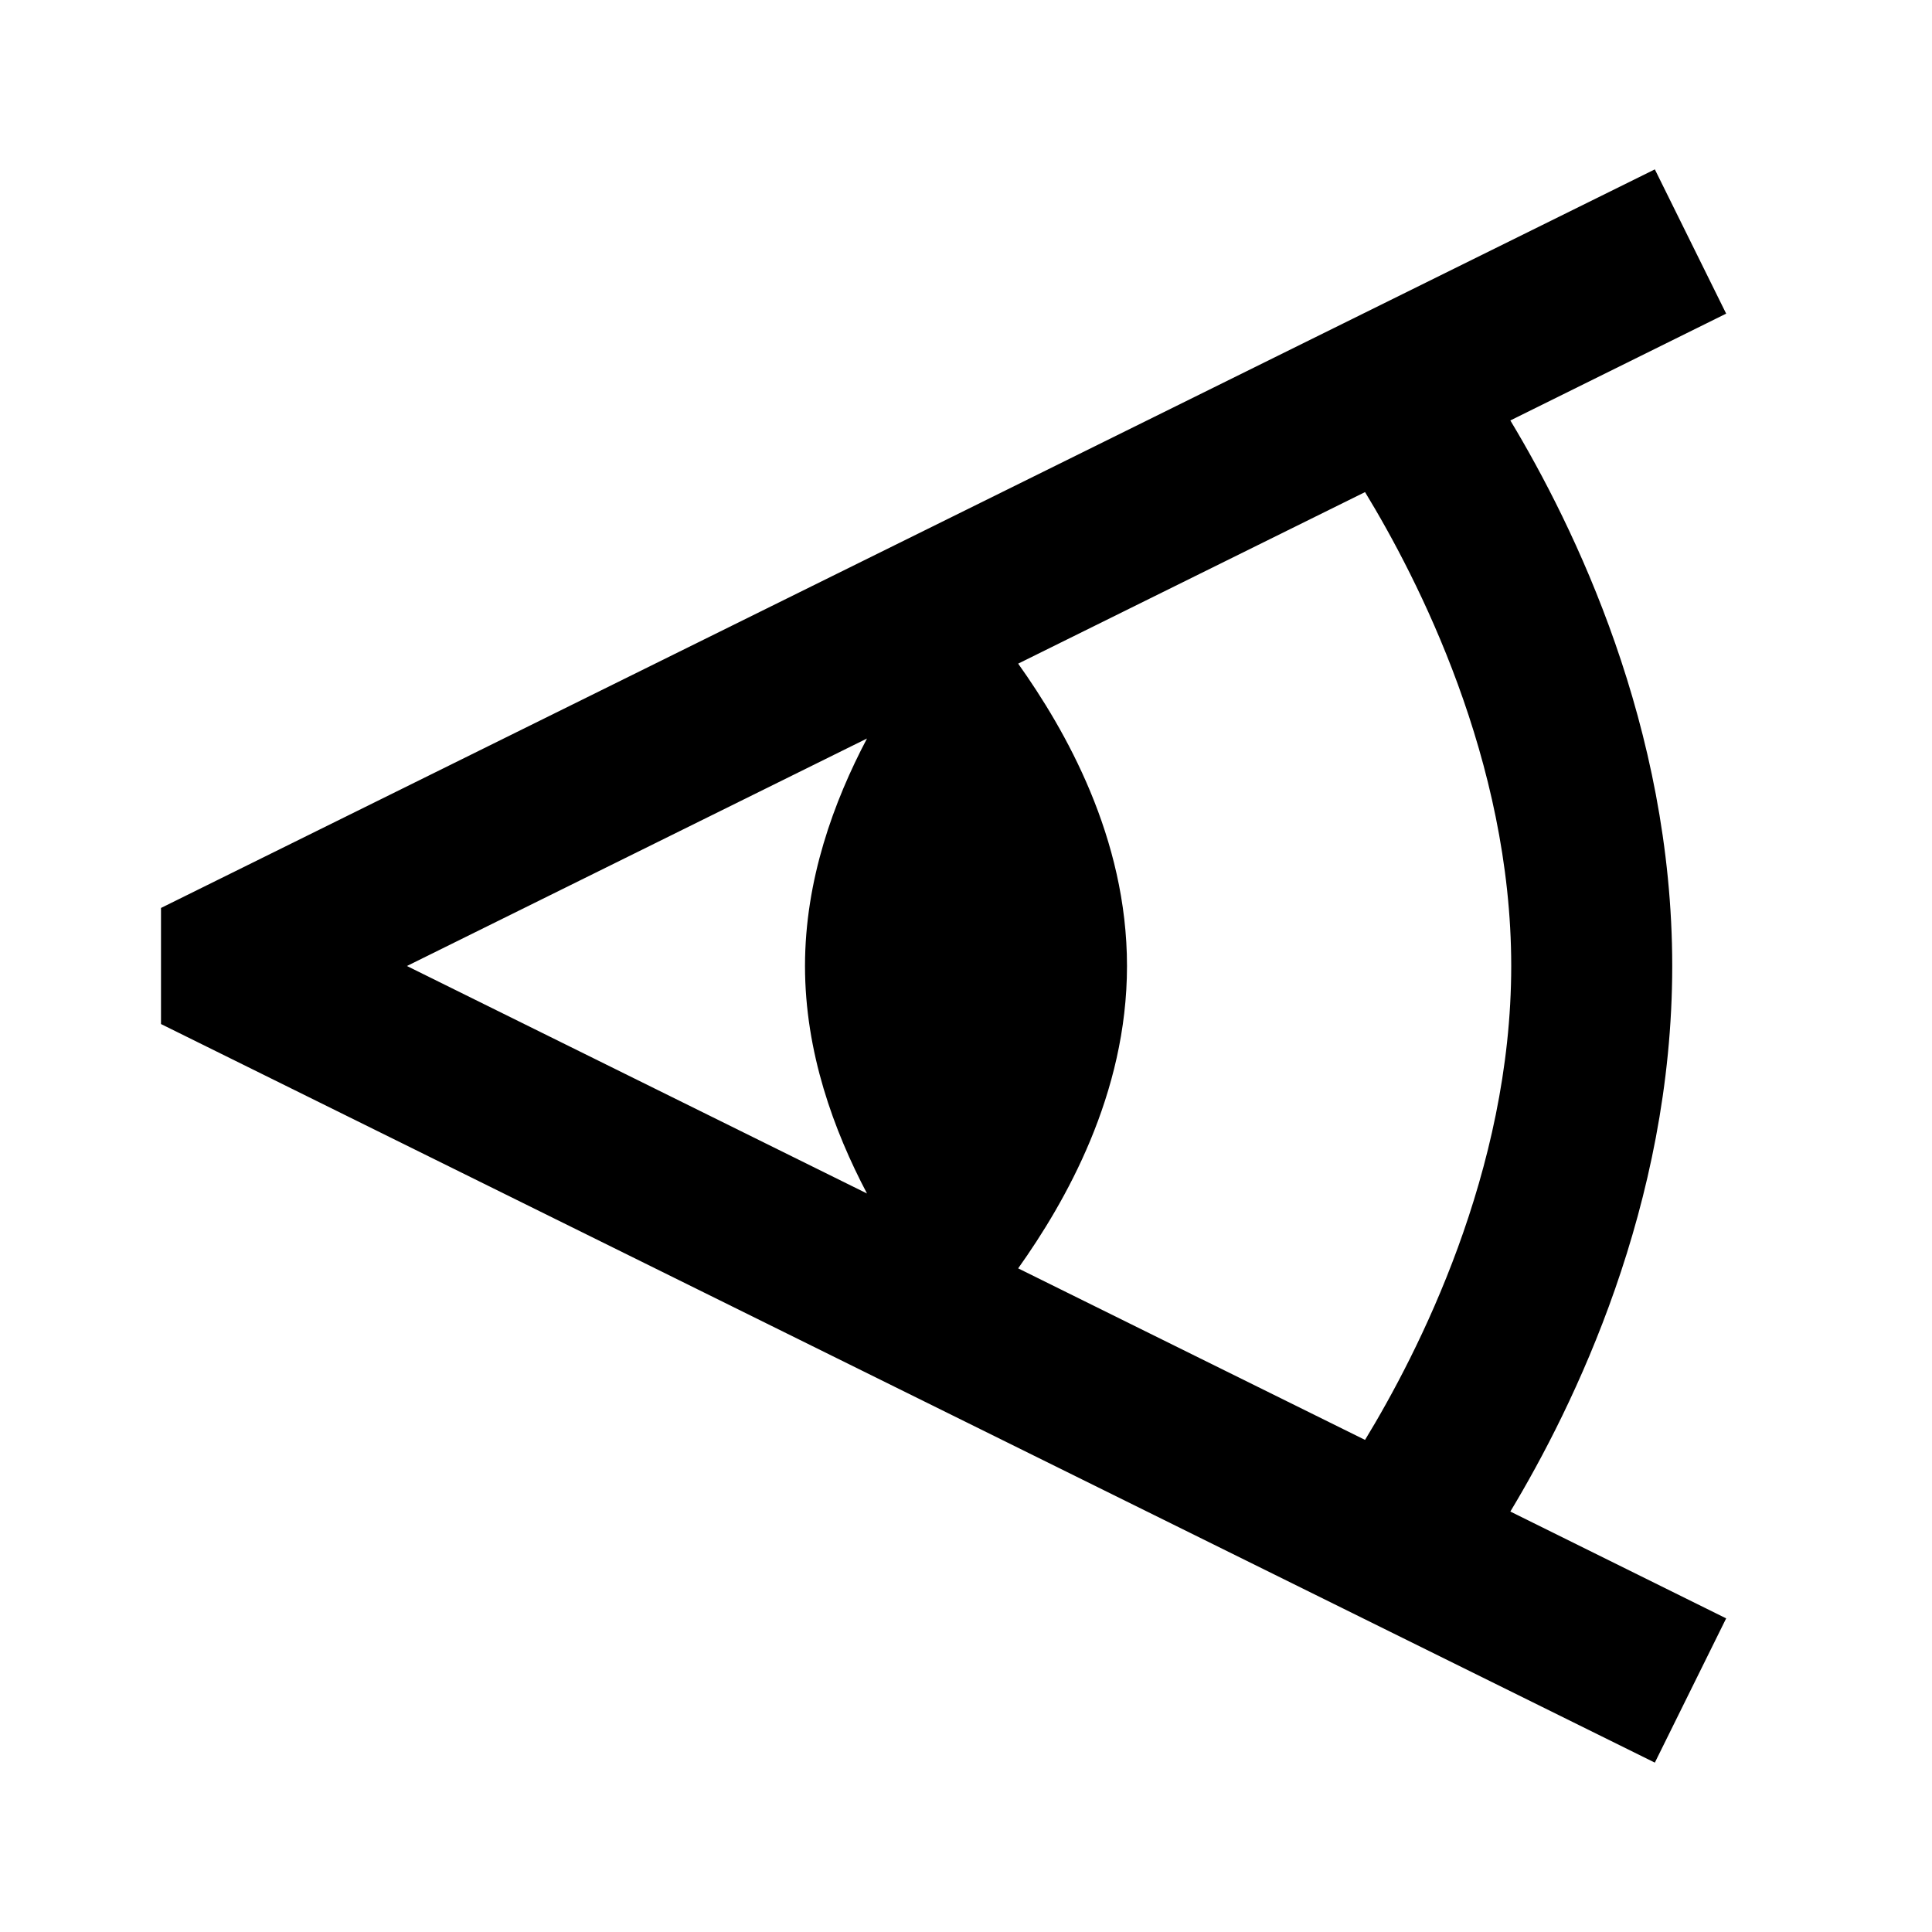 <?xml version="1.0"?>
<svg xmlns="http://www.w3.org/2000/svg" viewBox="0 0 24 24">
    <path style="line-height:normal;text-indent:0;text-align:start;text-decoration-line:none;text-decoration-style:solid;text-decoration-color:#000;text-transform:none;block-progression:tb;isolation:auto;mix-blend-mode:normal" d="M 20.557 2.104 L 2 11.279 L 2 12.721 L 20.557 21.896 L 21.443 20.104 L 18.762 18.777 C 19.549 17.469 20.773 14.975 20.773 12 C 20.773 9.025 19.549 6.531 18.762 5.223 L 21.443 3.896 L 20.557 2.104 z M 16.957 6.113 C 17.609 7.184 18.773 9.445 18.773 12 C 18.773 14.555 17.609 16.816 16.957 17.887 L 12.648 15.756 C 13.235 14.931 14 13.595 14 12 C 14 10.405 13.235 9.069 12.648 8.244 L 16.957 6.113 z M 10.77 9.174 C 10.358 9.956 10 10.929 10 12 C 10 13.071 10.358 14.044 10.77 14.826 L 5.055 12 L 10.77 9.174 z" font-weight="400" font-family="sans-serif" white-space="normal" overflow="visible"/>
</svg>
